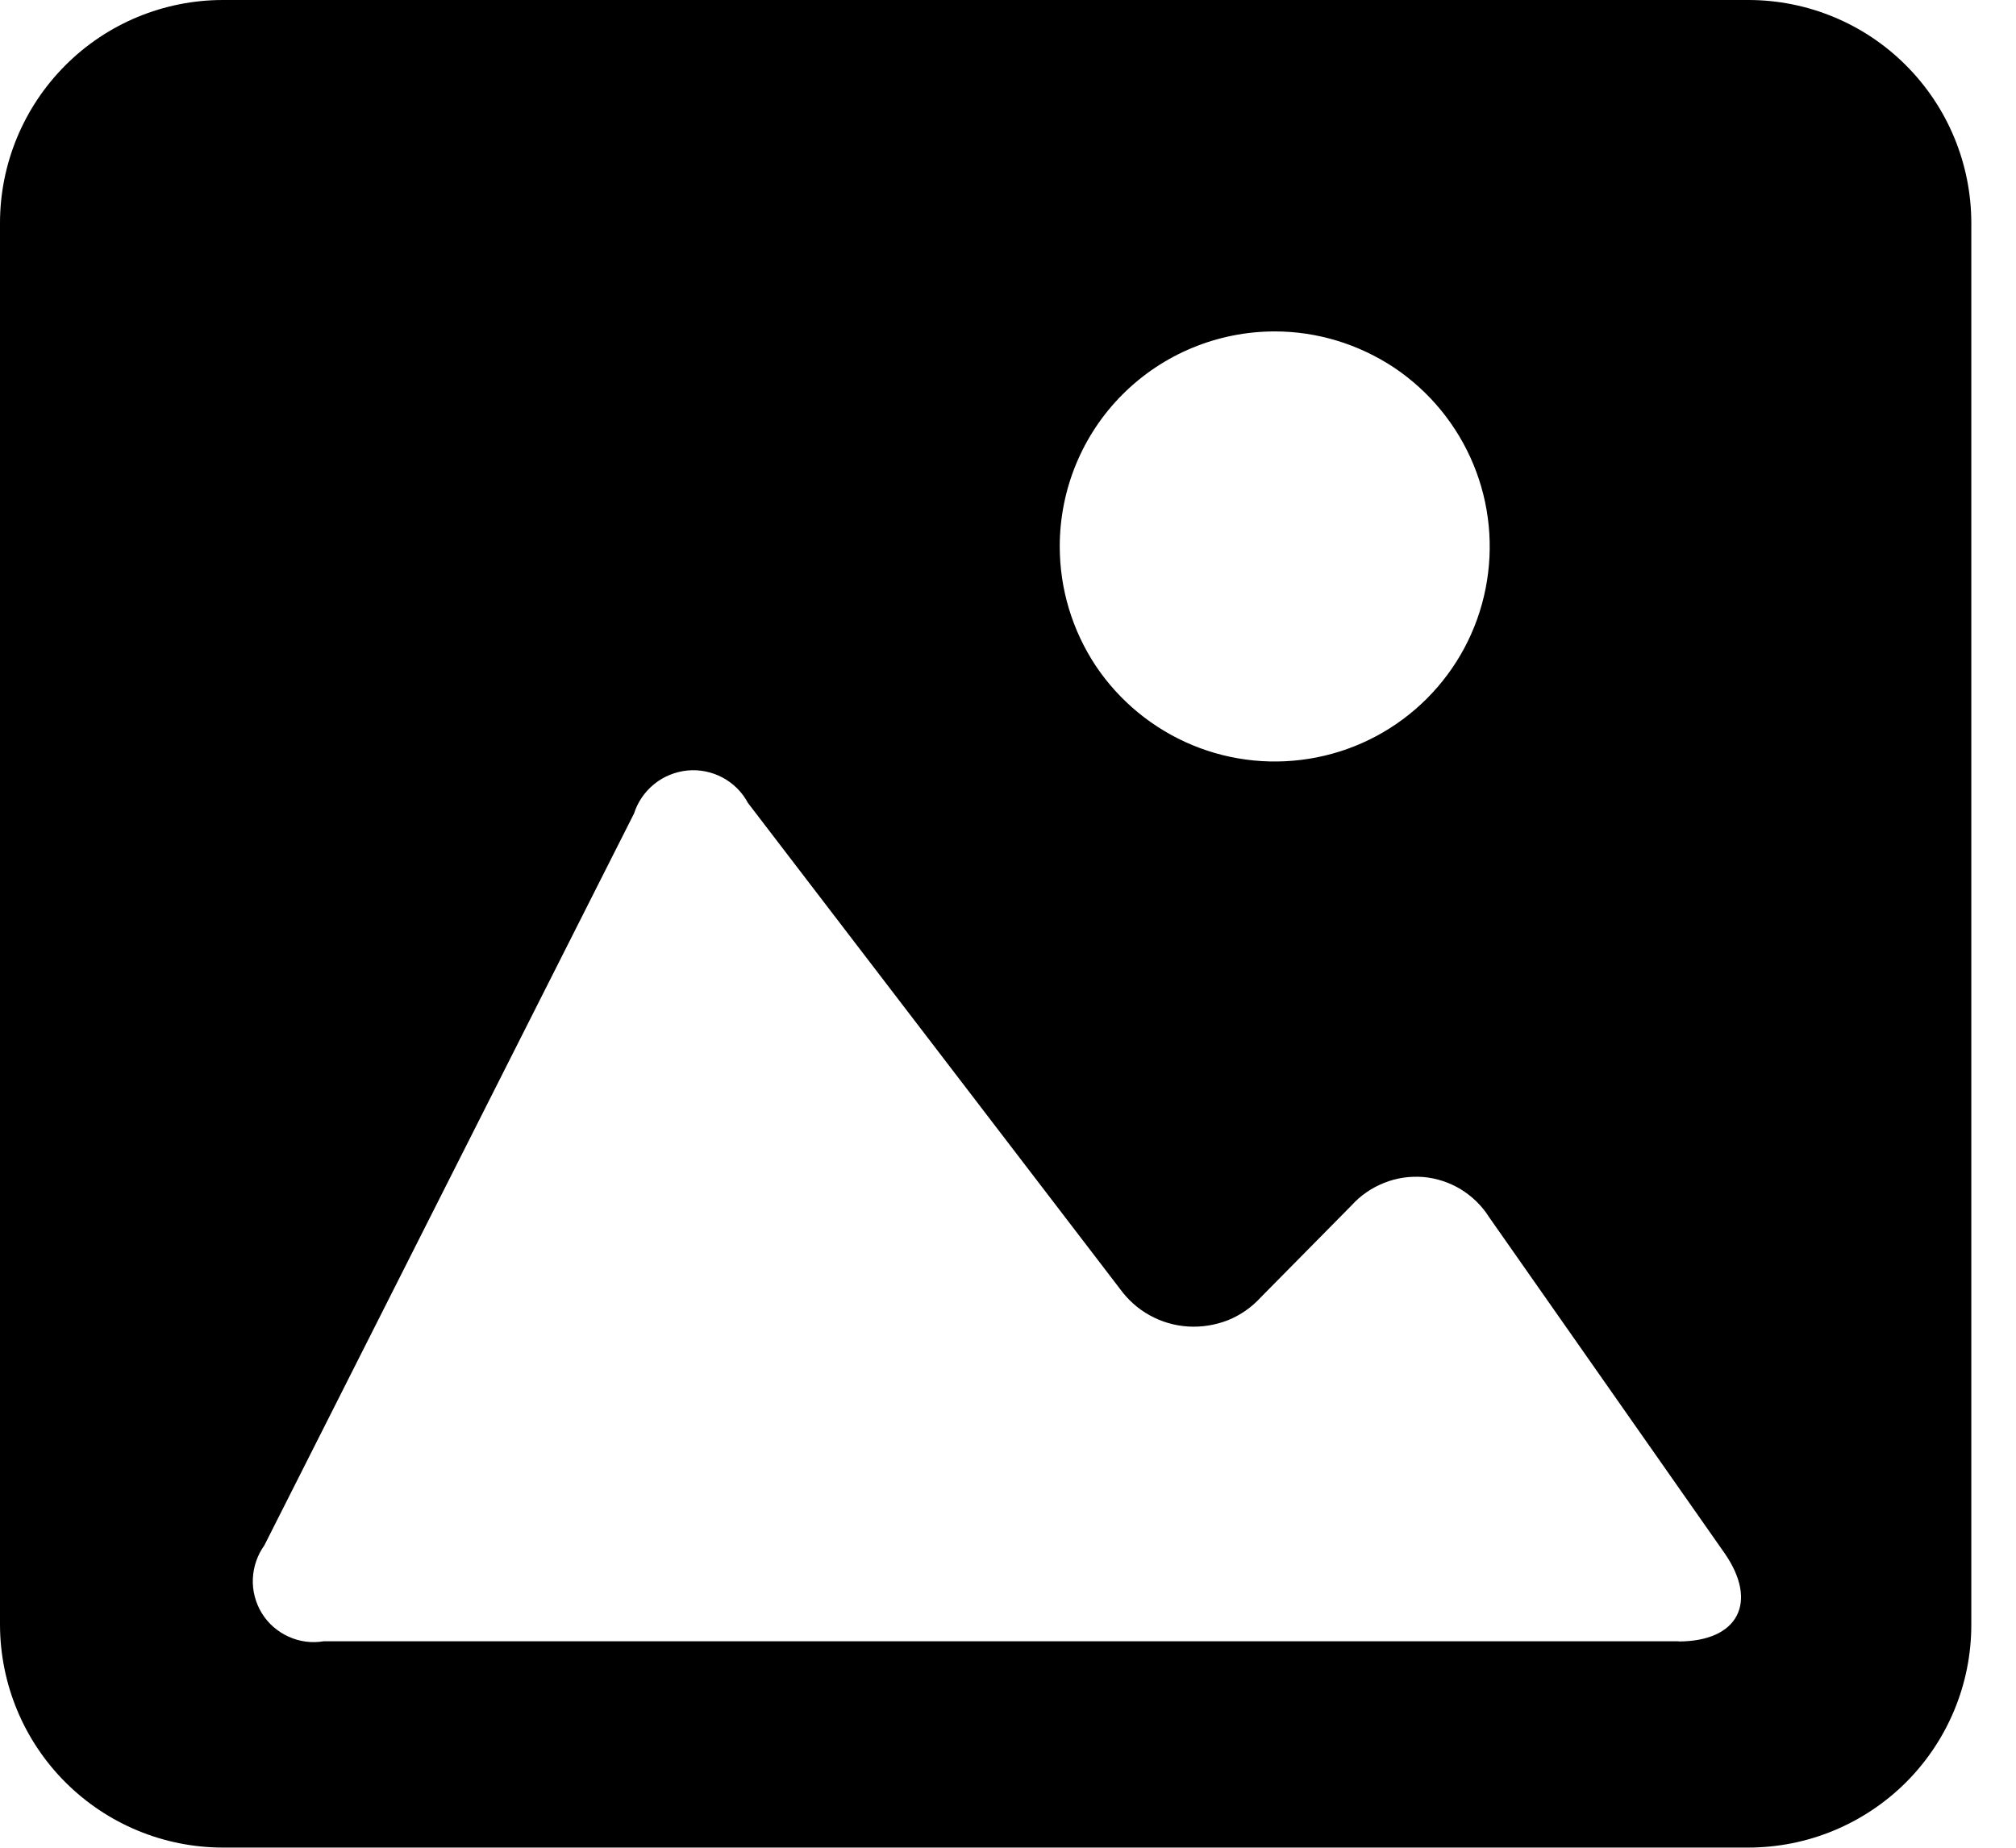 <svg width="12" height="11" viewBox="0 0 12 11"  xmlns="http://www.w3.org/2000/svg">
<g clip-path="url(#clip0)">
<path d="M10.407 0H1.327C0.975 0 0.637 0.14 0.389 0.389C0.14 0.638 -1.13559e-07 0.976 0 1.328L0 9.673C0.001 10.025 0.141 10.362 0.389 10.61C0.638 10.859 0.975 10.999 1.327 10.999H10.407C10.759 10.999 11.096 10.859 11.345 10.611C11.594 10.362 11.734 10.025 11.734 9.673V1.328C11.734 0.976 11.594 0.638 11.345 0.389C11.097 0.14 10.759 0 10.407 0ZM7.588 1.973C7.841 1.973 8.088 2.049 8.299 2.189C8.509 2.33 8.673 2.53 8.77 2.764C8.867 2.998 8.892 3.255 8.843 3.503C8.794 3.752 8.672 3.98 8.493 4.159C8.314 4.338 8.086 4.46 7.837 4.509C7.589 4.558 7.332 4.533 7.098 4.436C6.864 4.339 6.664 4.175 6.523 3.965C6.383 3.754 6.308 3.507 6.308 3.253C6.308 2.914 6.442 2.588 6.682 2.348C6.922 2.108 7.248 1.973 7.588 1.973ZM9.991 9.771H1.926C1.855 9.783 1.782 9.773 1.717 9.743C1.651 9.713 1.596 9.665 1.558 9.603C1.521 9.542 1.502 9.471 1.505 9.399C1.508 9.327 1.532 9.258 1.574 9.199L3.774 4.843C3.796 4.774 3.838 4.713 3.895 4.667C3.951 4.622 4.02 4.594 4.092 4.587C4.165 4.58 4.237 4.595 4.301 4.629C4.366 4.664 4.418 4.716 4.452 4.78L6.665 7.671C6.712 7.736 6.772 7.791 6.843 7.83C6.913 7.869 6.991 7.892 7.072 7.897C7.152 7.902 7.233 7.889 7.308 7.86C7.383 7.83 7.45 7.783 7.504 7.724L8.045 7.176C8.098 7.117 8.165 7.071 8.239 7.042C8.313 7.012 8.392 7.001 8.472 7.007C8.551 7.014 8.627 7.039 8.695 7.08C8.763 7.122 8.821 7.178 8.863 7.245L10.265 9.246C10.468 9.538 10.347 9.772 9.991 9.772V9.771Z" />
</g>
<defs>
<clipPath id="clip0">
<rect width="11.734" height="11" />
</clipPath>
</defs>
</svg>
